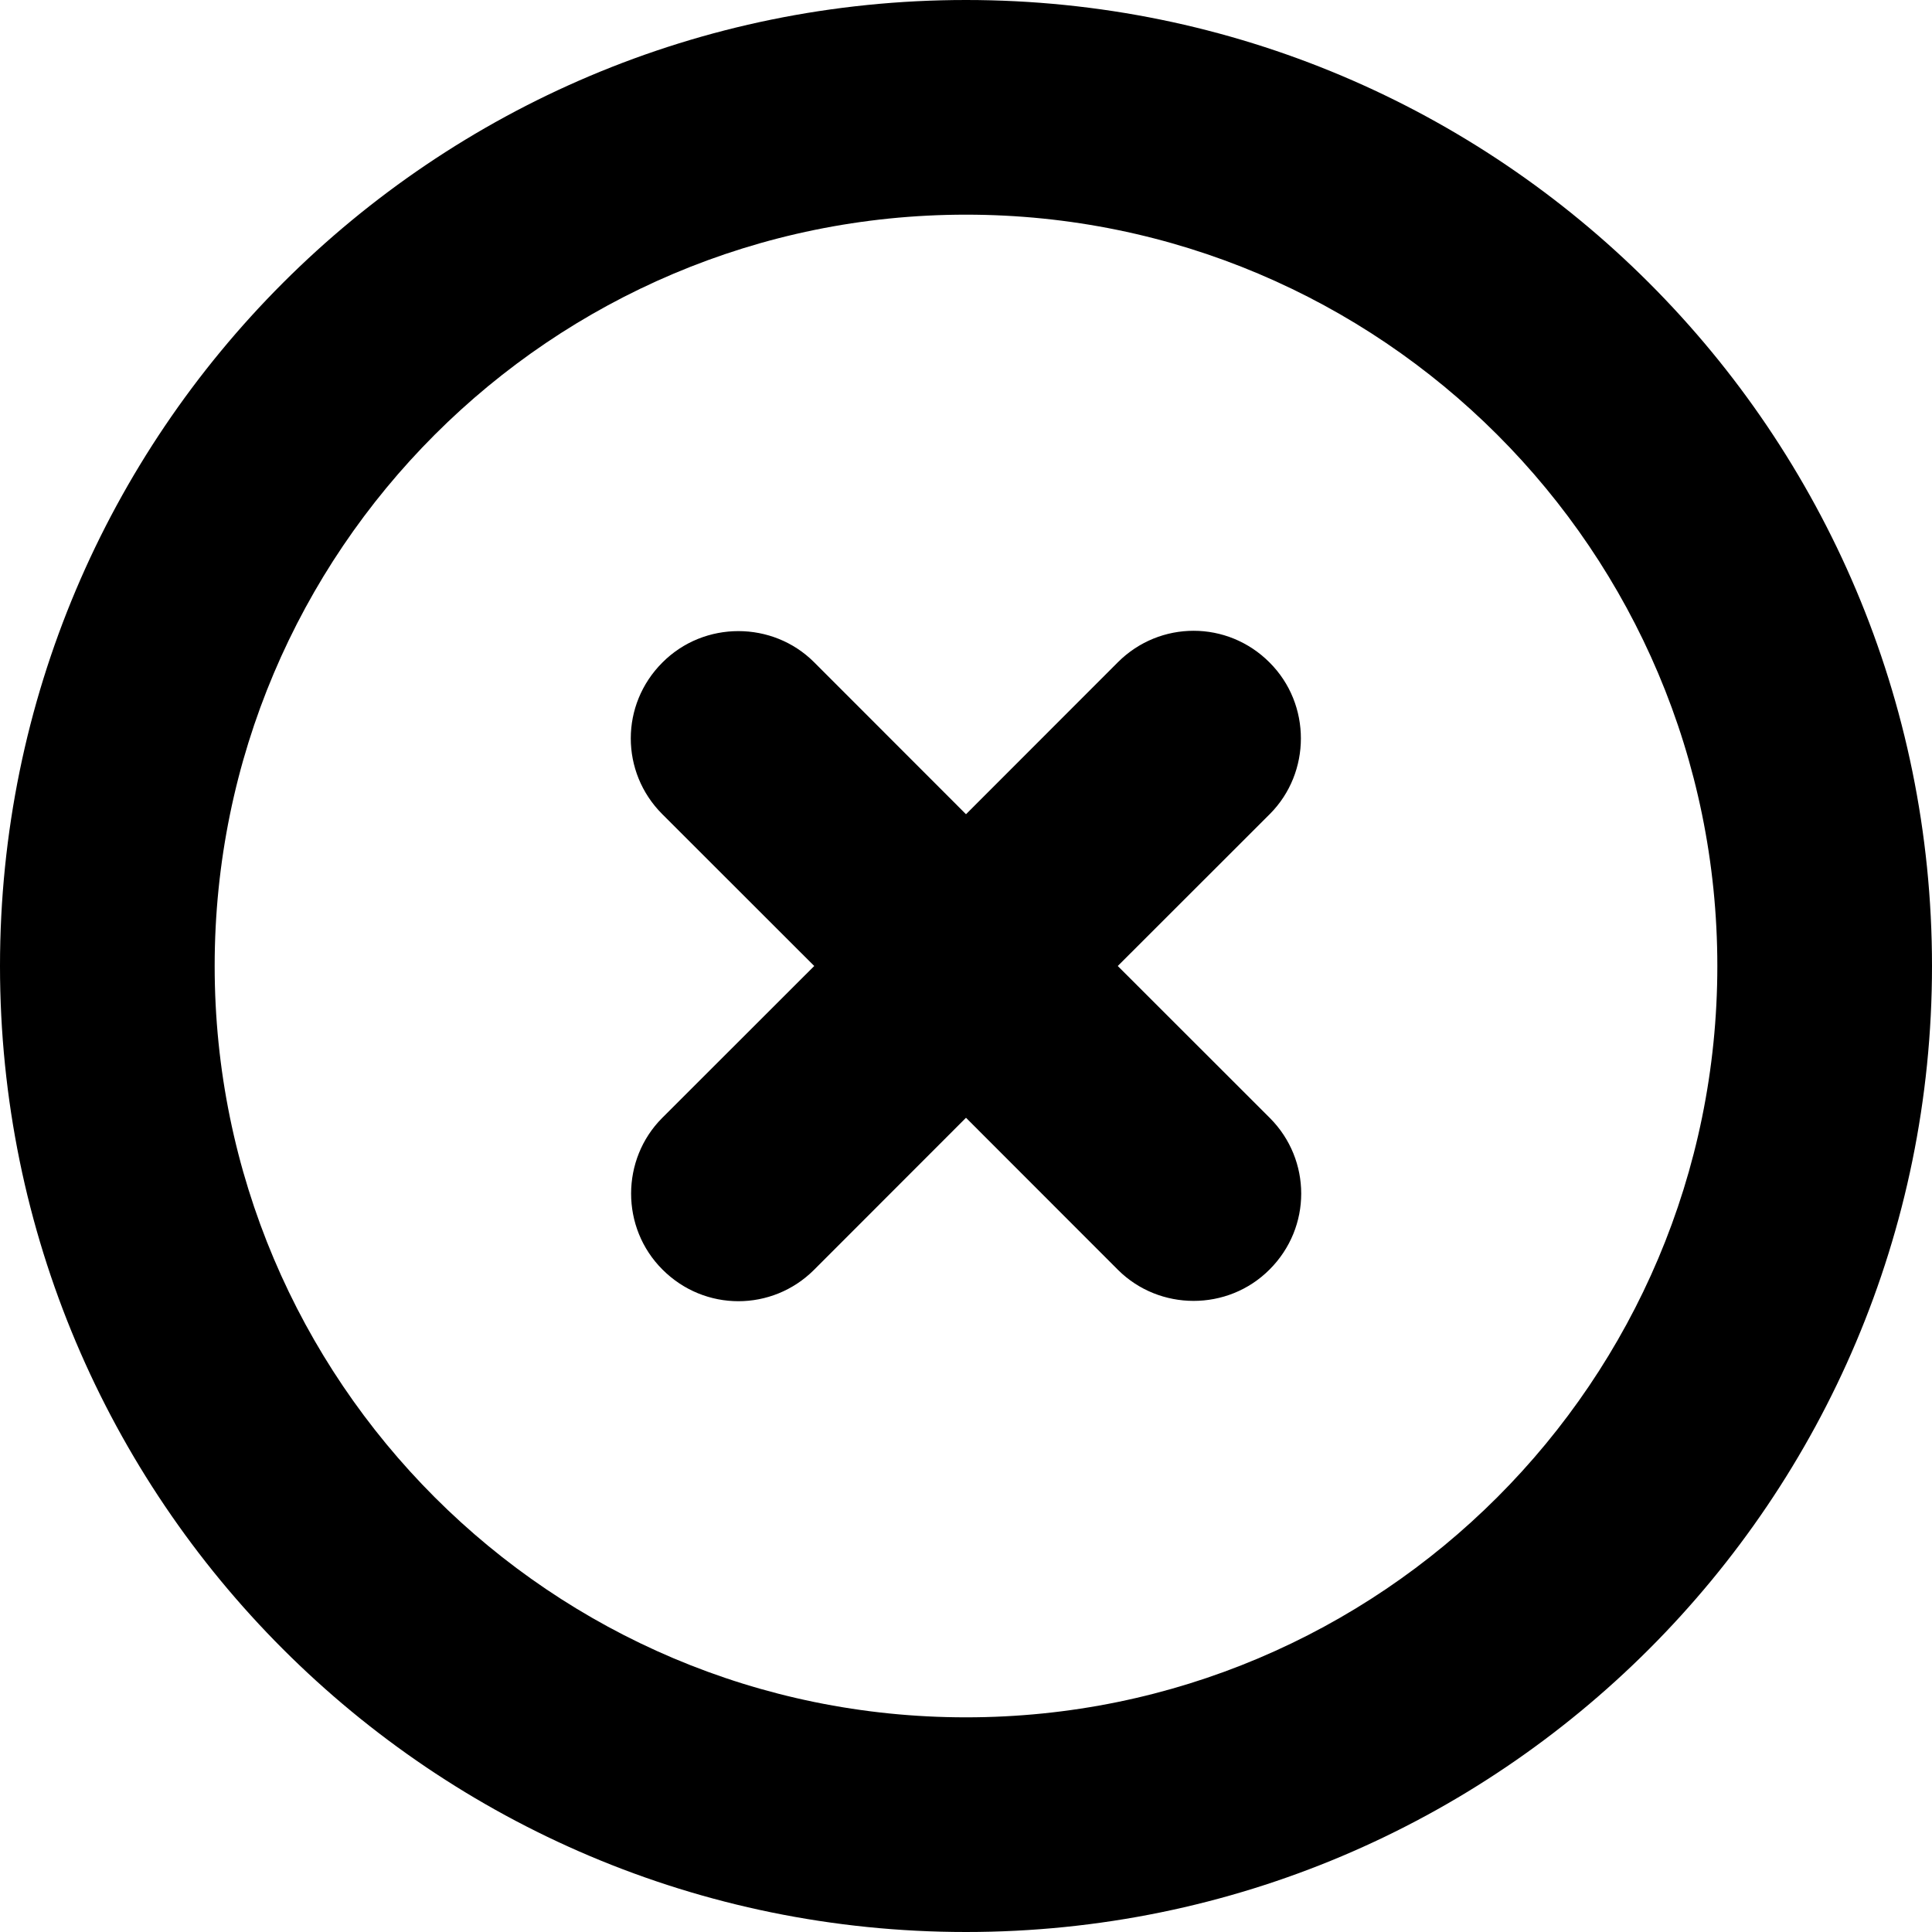 <svg height='100px' width='100px'  fill="#000000" xmlns="http://www.w3.org/2000/svg" xmlns:xlink="http://www.w3.org/1999/xlink" viewBox="0 0 18 18" version="1.1" x="0px" y="0px"><title>New Adjustment Copy</title><desc>Created with Sketch.</desc><g stroke="none" stroke-width="1" fill="none" fill-rule="evenodd"><g transform="translate(-118, -159)" fill-rule="nonzero" fill="#000000"><g transform="translate(118, 159)"><path d="M9,7.586 L10.416,6.169 C10.806,5.78 11.435,5.778 11.828,6.172 C12.219,6.562 12.215,7.199 11.831,7.584 L10.414,9 L11.831,10.416 C12.22,10.806 12.222,11.435 11.828,11.828 C11.438,12.219 10.801,12.215 10.416,11.831 L9,10.414 L7.584,11.831 C7.194,12.22 6.565,12.222 6.172,11.828 C5.781,11.438 5.785,10.801 6.169,10.416 L7.586,9 L6.169,7.584 C5.78,7.194 5.778,6.565 6.172,6.172 C6.562,5.781 7.199,5.785 7.584,6.169 L9,7.586 Z M9,18 C4.029,18 0,13.971 0,9 C0,4.029 4.029,0 9,0 C13.971,0 18,4.029 18,9 C18,13.971 13.971,18 9,18 Z M9,16 C12.866,16 16,12.866 16,9 C16,5.134 12.866,2 9,2 C5.134,2 2,5.134 2,9 C2,12.866 5.134,16 9,16 Z"></path></g></g></g></svg>